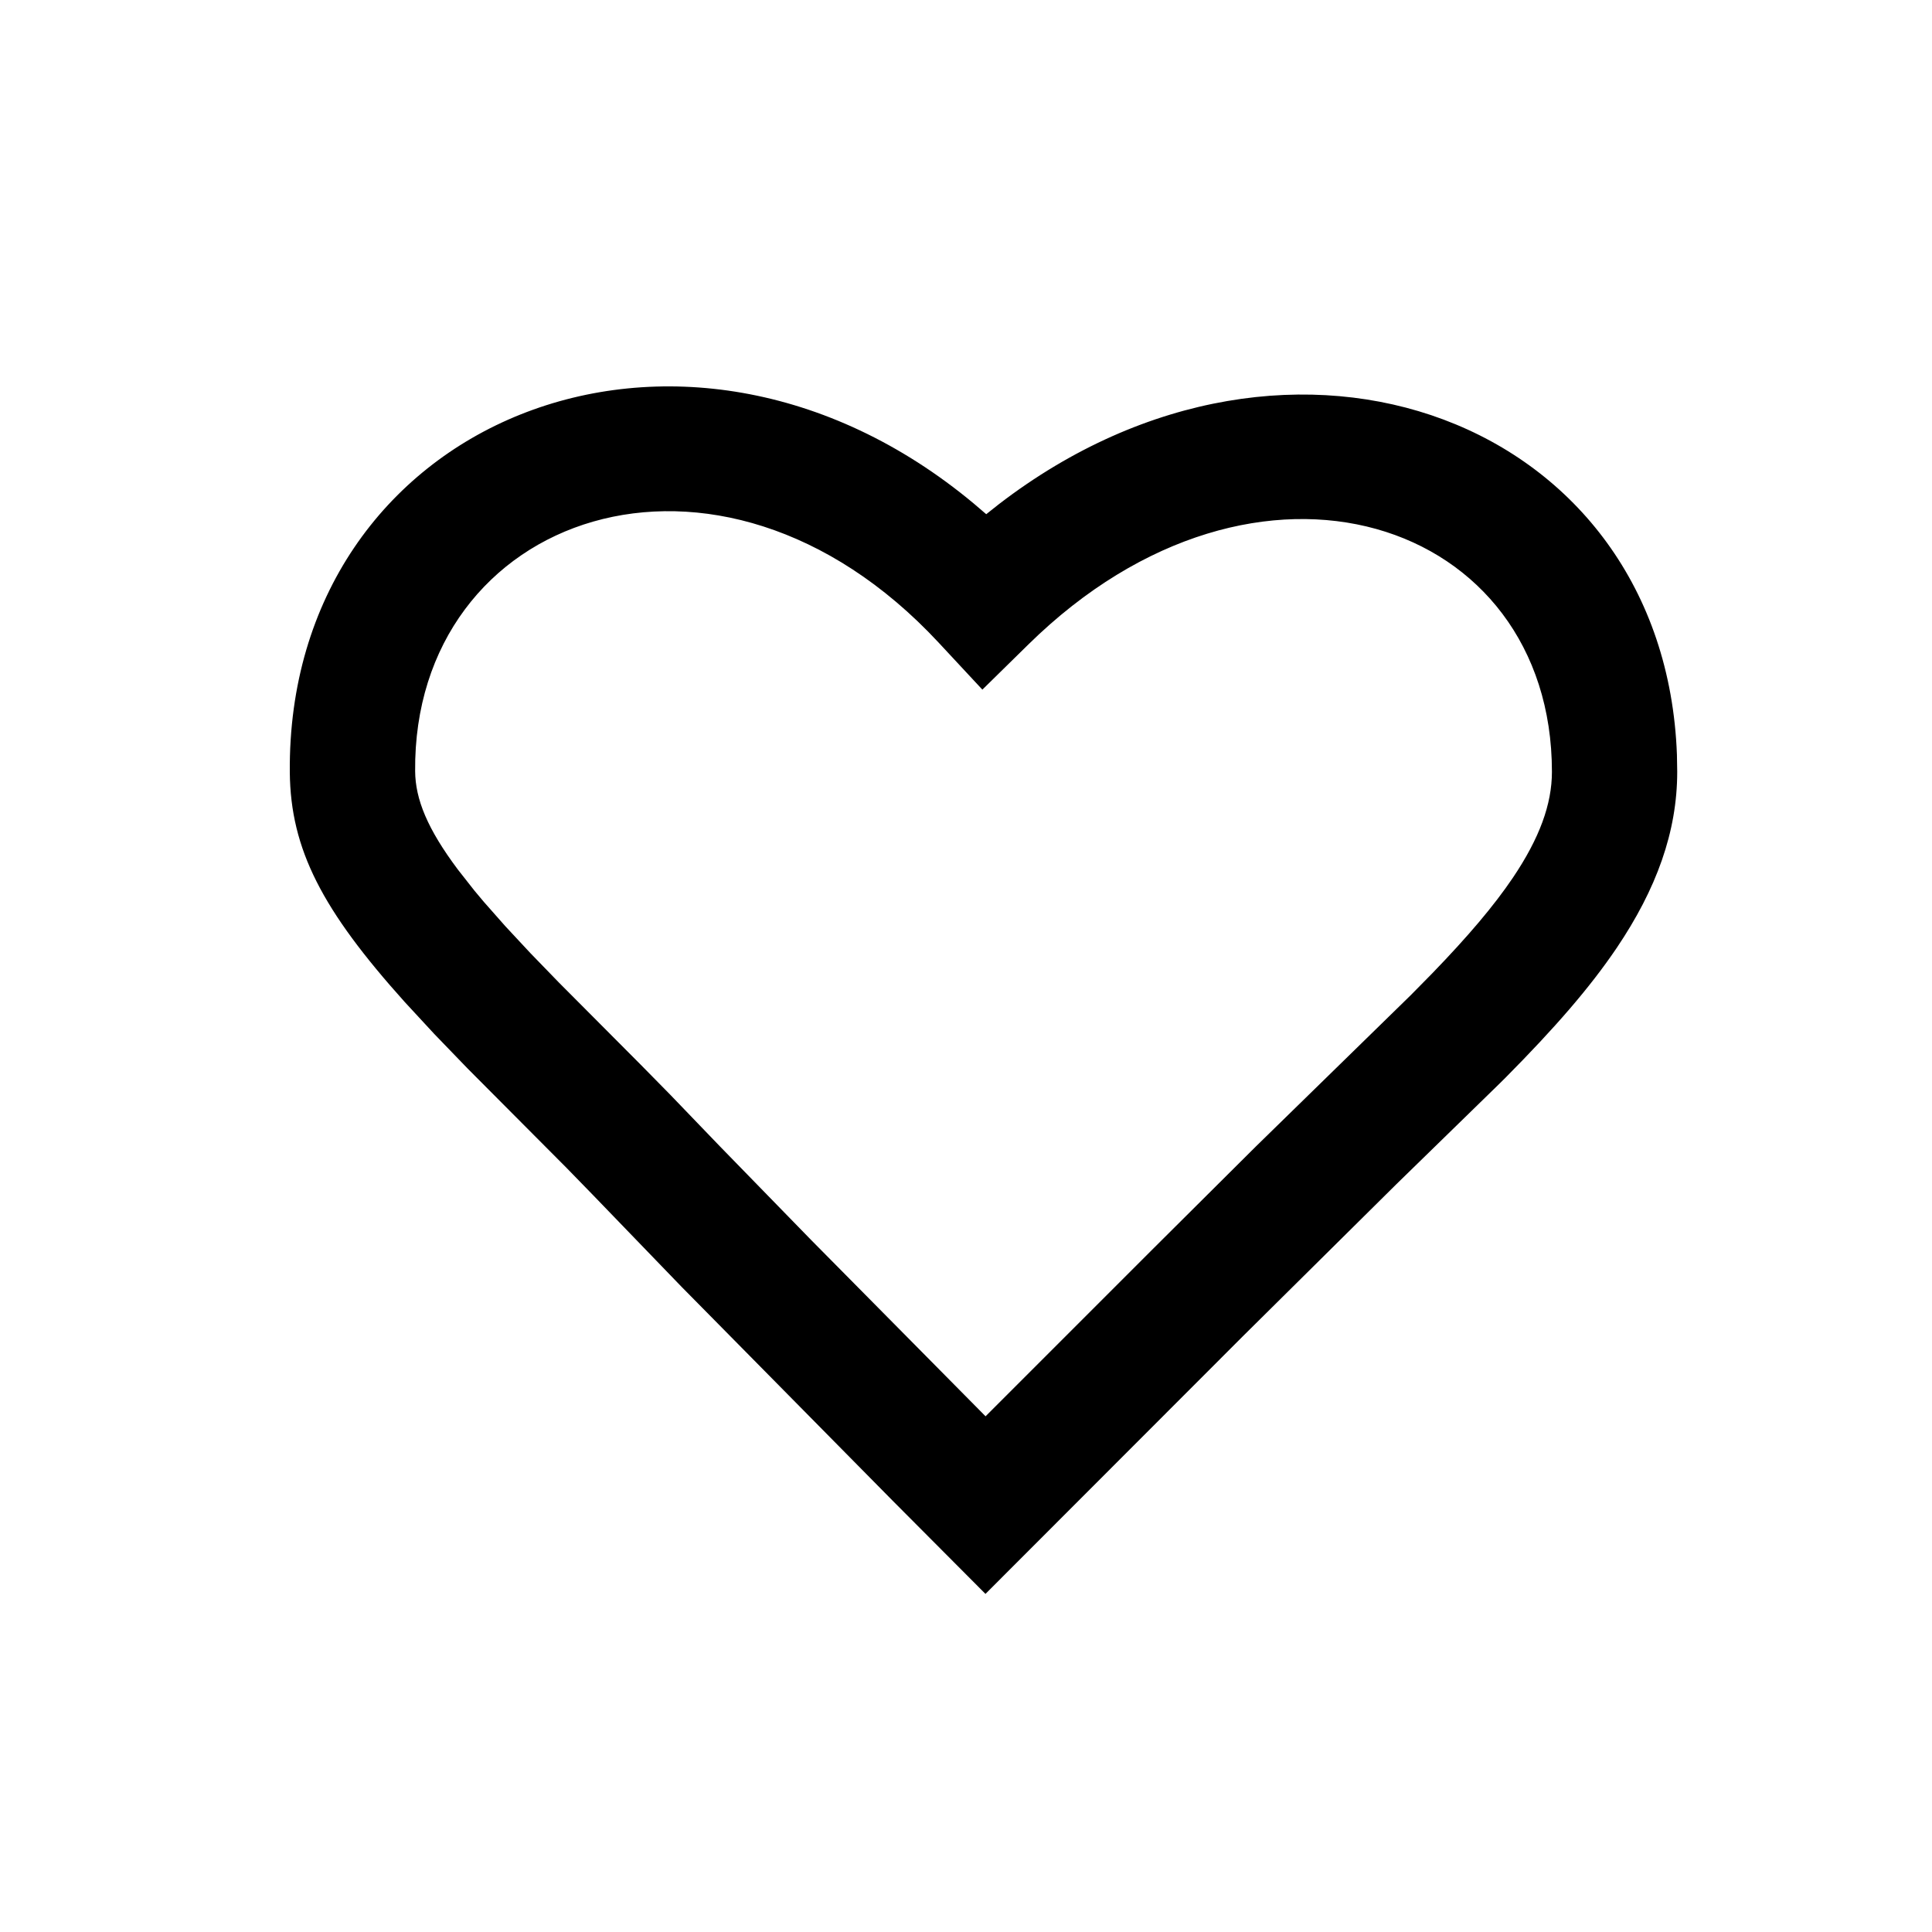 <svg width="40" height="40" viewBox="0 0 40 40" fill="none" xmlns="http://www.w3.org/2000/svg">
<path fill-rule="evenodd" clip-rule="evenodd" d="M6 15.99C6.015 17.586 6.671 18.844 8.381 20.747L8.991 21.407L9.682 22.123L11.728 24.178L12.28 24.745L14.11 26.641L18.482 31.071L20.403 33L25.733 27.665L28.911 24.517L31.045 22.436L31.169 22.313C32.191 21.282 32.914 20.451 33.474 19.623C34.292 18.409 34.725 17.225 34.725 15.979L34.719 15.624C34.464 8.718 26.771 5.761 20.684 10.436L20.419 10.646L20.163 10.427C14.082 5.356 5.936 8.721 6 15.99ZM19.431 13.302L20.339 14.278L21.29 13.344C26.044 8.672 32.131 10.758 32.131 15.979C32.131 16.651 31.873 17.355 31.323 18.172C30.928 18.756 30.398 19.381 29.657 20.148L29.208 20.604L26.002 23.736L23.902 25.826L20.405 29.323L16.793 25.672L14.904 23.733L13.871 22.659L13.269 22.047L11.572 20.343L10.981 19.733L10.464 19.178L10.019 18.674C9.951 18.594 9.885 18.516 9.822 18.439L9.478 18.001C8.852 17.165 8.6 16.551 8.595 15.967C8.547 10.65 14.86 8.391 19.431 13.302Z" fill="currentColor"/>
</svg>
